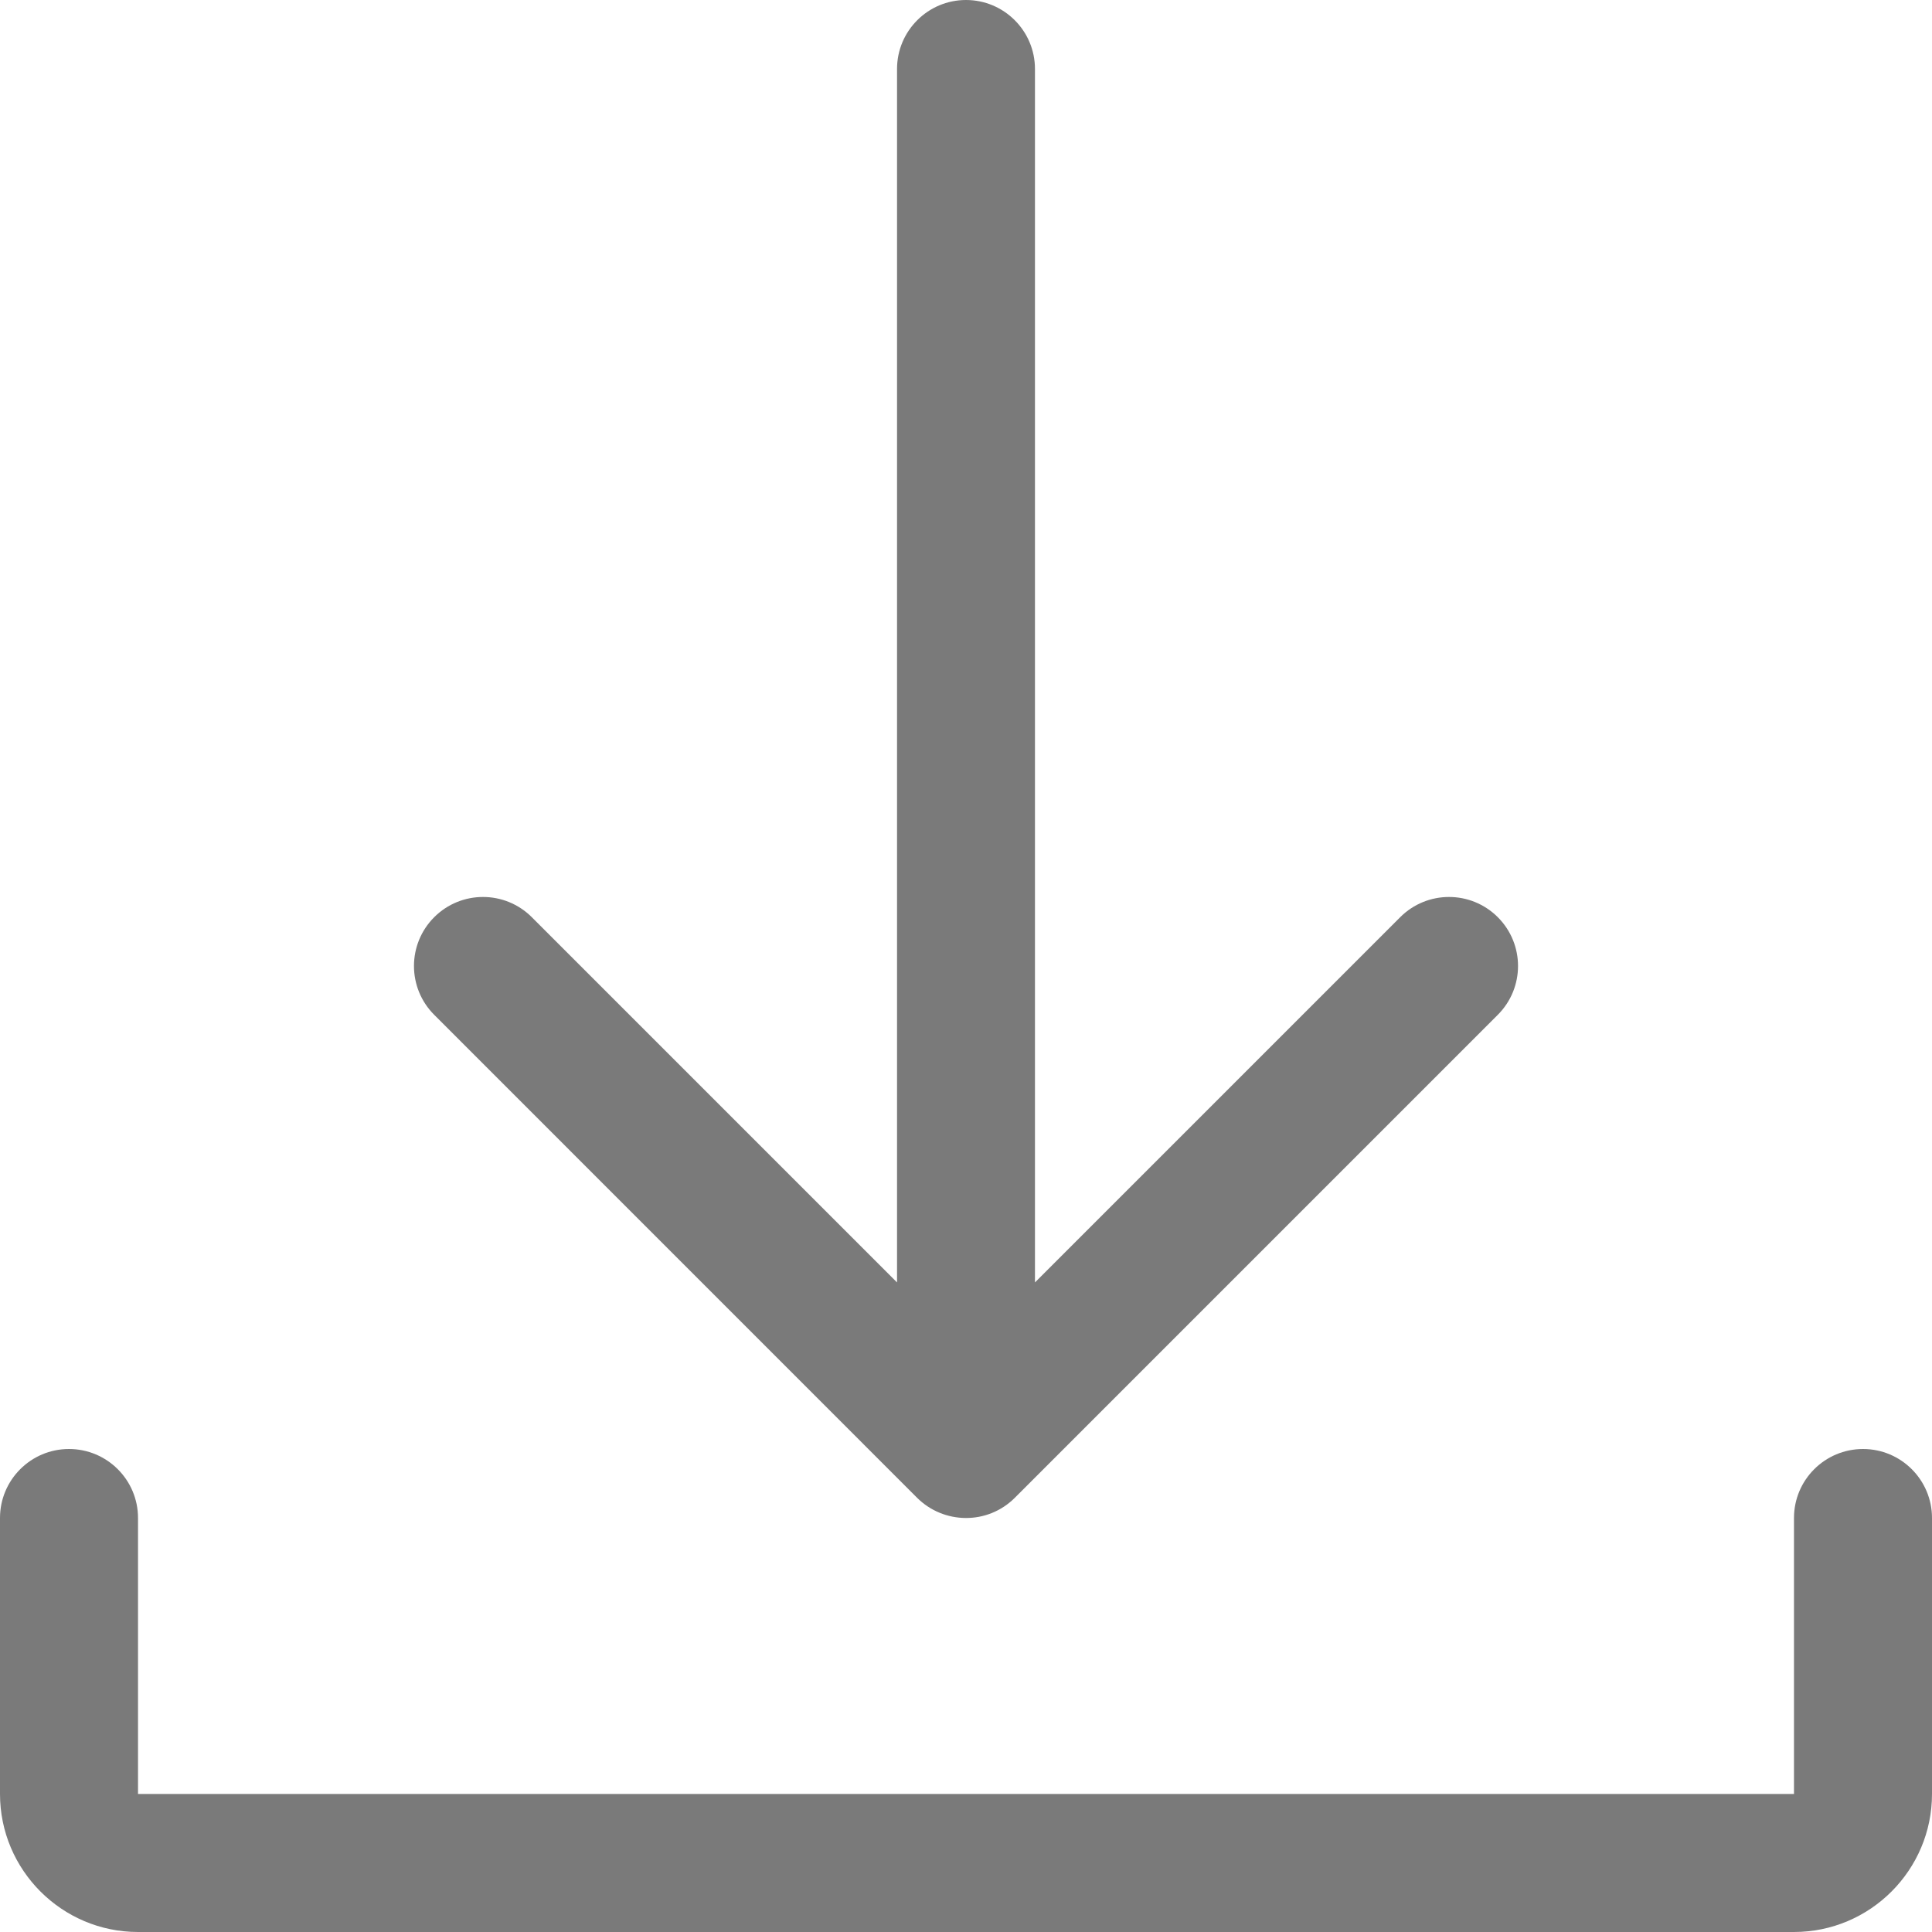 <?xml version="1.0" encoding="UTF-8"?>
<svg width="23px" height="23px" viewBox="0 0 23 23" version="1.1" xmlns="http://www.w3.org/2000/svg" xmlns:xlink="http://www.w3.org/1999/xlink">
    <!-- Generator: Sketch 52.6 (67491) - http://www.bohemiancoding.com/sketch -->
    <title>down</title>
    <desc>Created with Sketch.</desc>
    <g id="Page-1" stroke="none" stroke-width="1" fill="none" fill-rule="evenodd">
        <g id="smokePro-vizitka" transform="translate(-1144, -649)" fill="#7A7A7A">
            <g id="btn-copy-2" transform="translate(1108, 632)">
                <g id="down" transform="translate(36, 17)">
                    <path d="M23,18.071 L23,21.357 C23,22.263 22.263,23 21.357,23 L1.643,23 C0.737,23 0,22.263 0,21.357 L0,18.071 C0,17.618 0.368,17.25 0.821,17.25 C1.275,17.25 1.643,17.618 1.643,18.071 L1.643,21.357 L21.357,21.357 L21.357,18.071 C21.357,17.618 21.725,17.25 22.179,17.25 C22.632,17.25 23,17.618 23,18.071 Z" id="Path"></path>
                    <path d="M5.169,12.081 C4.848,11.76 4.848,11.24 5.169,10.919 C5.49,10.598 6.01,10.598 6.331,10.919 L10.679,15.267 L10.679,0.821 C10.679,0.368 11.047,0 11.5,0 C11.953,0 12.321,0.368 12.321,0.821 L12.321,15.267 L16.669,10.919 C16.99,10.598 17.51,10.598 17.831,10.919 C18.152,11.24 18.152,11.76 17.831,12.081 L12.081,17.831 C11.755,18.157 11.234,18.146 10.918,17.831 L5.169,12.081 Z" id="Path"></path>
                </g>
            </g>
        </g>
    </g>
</svg>